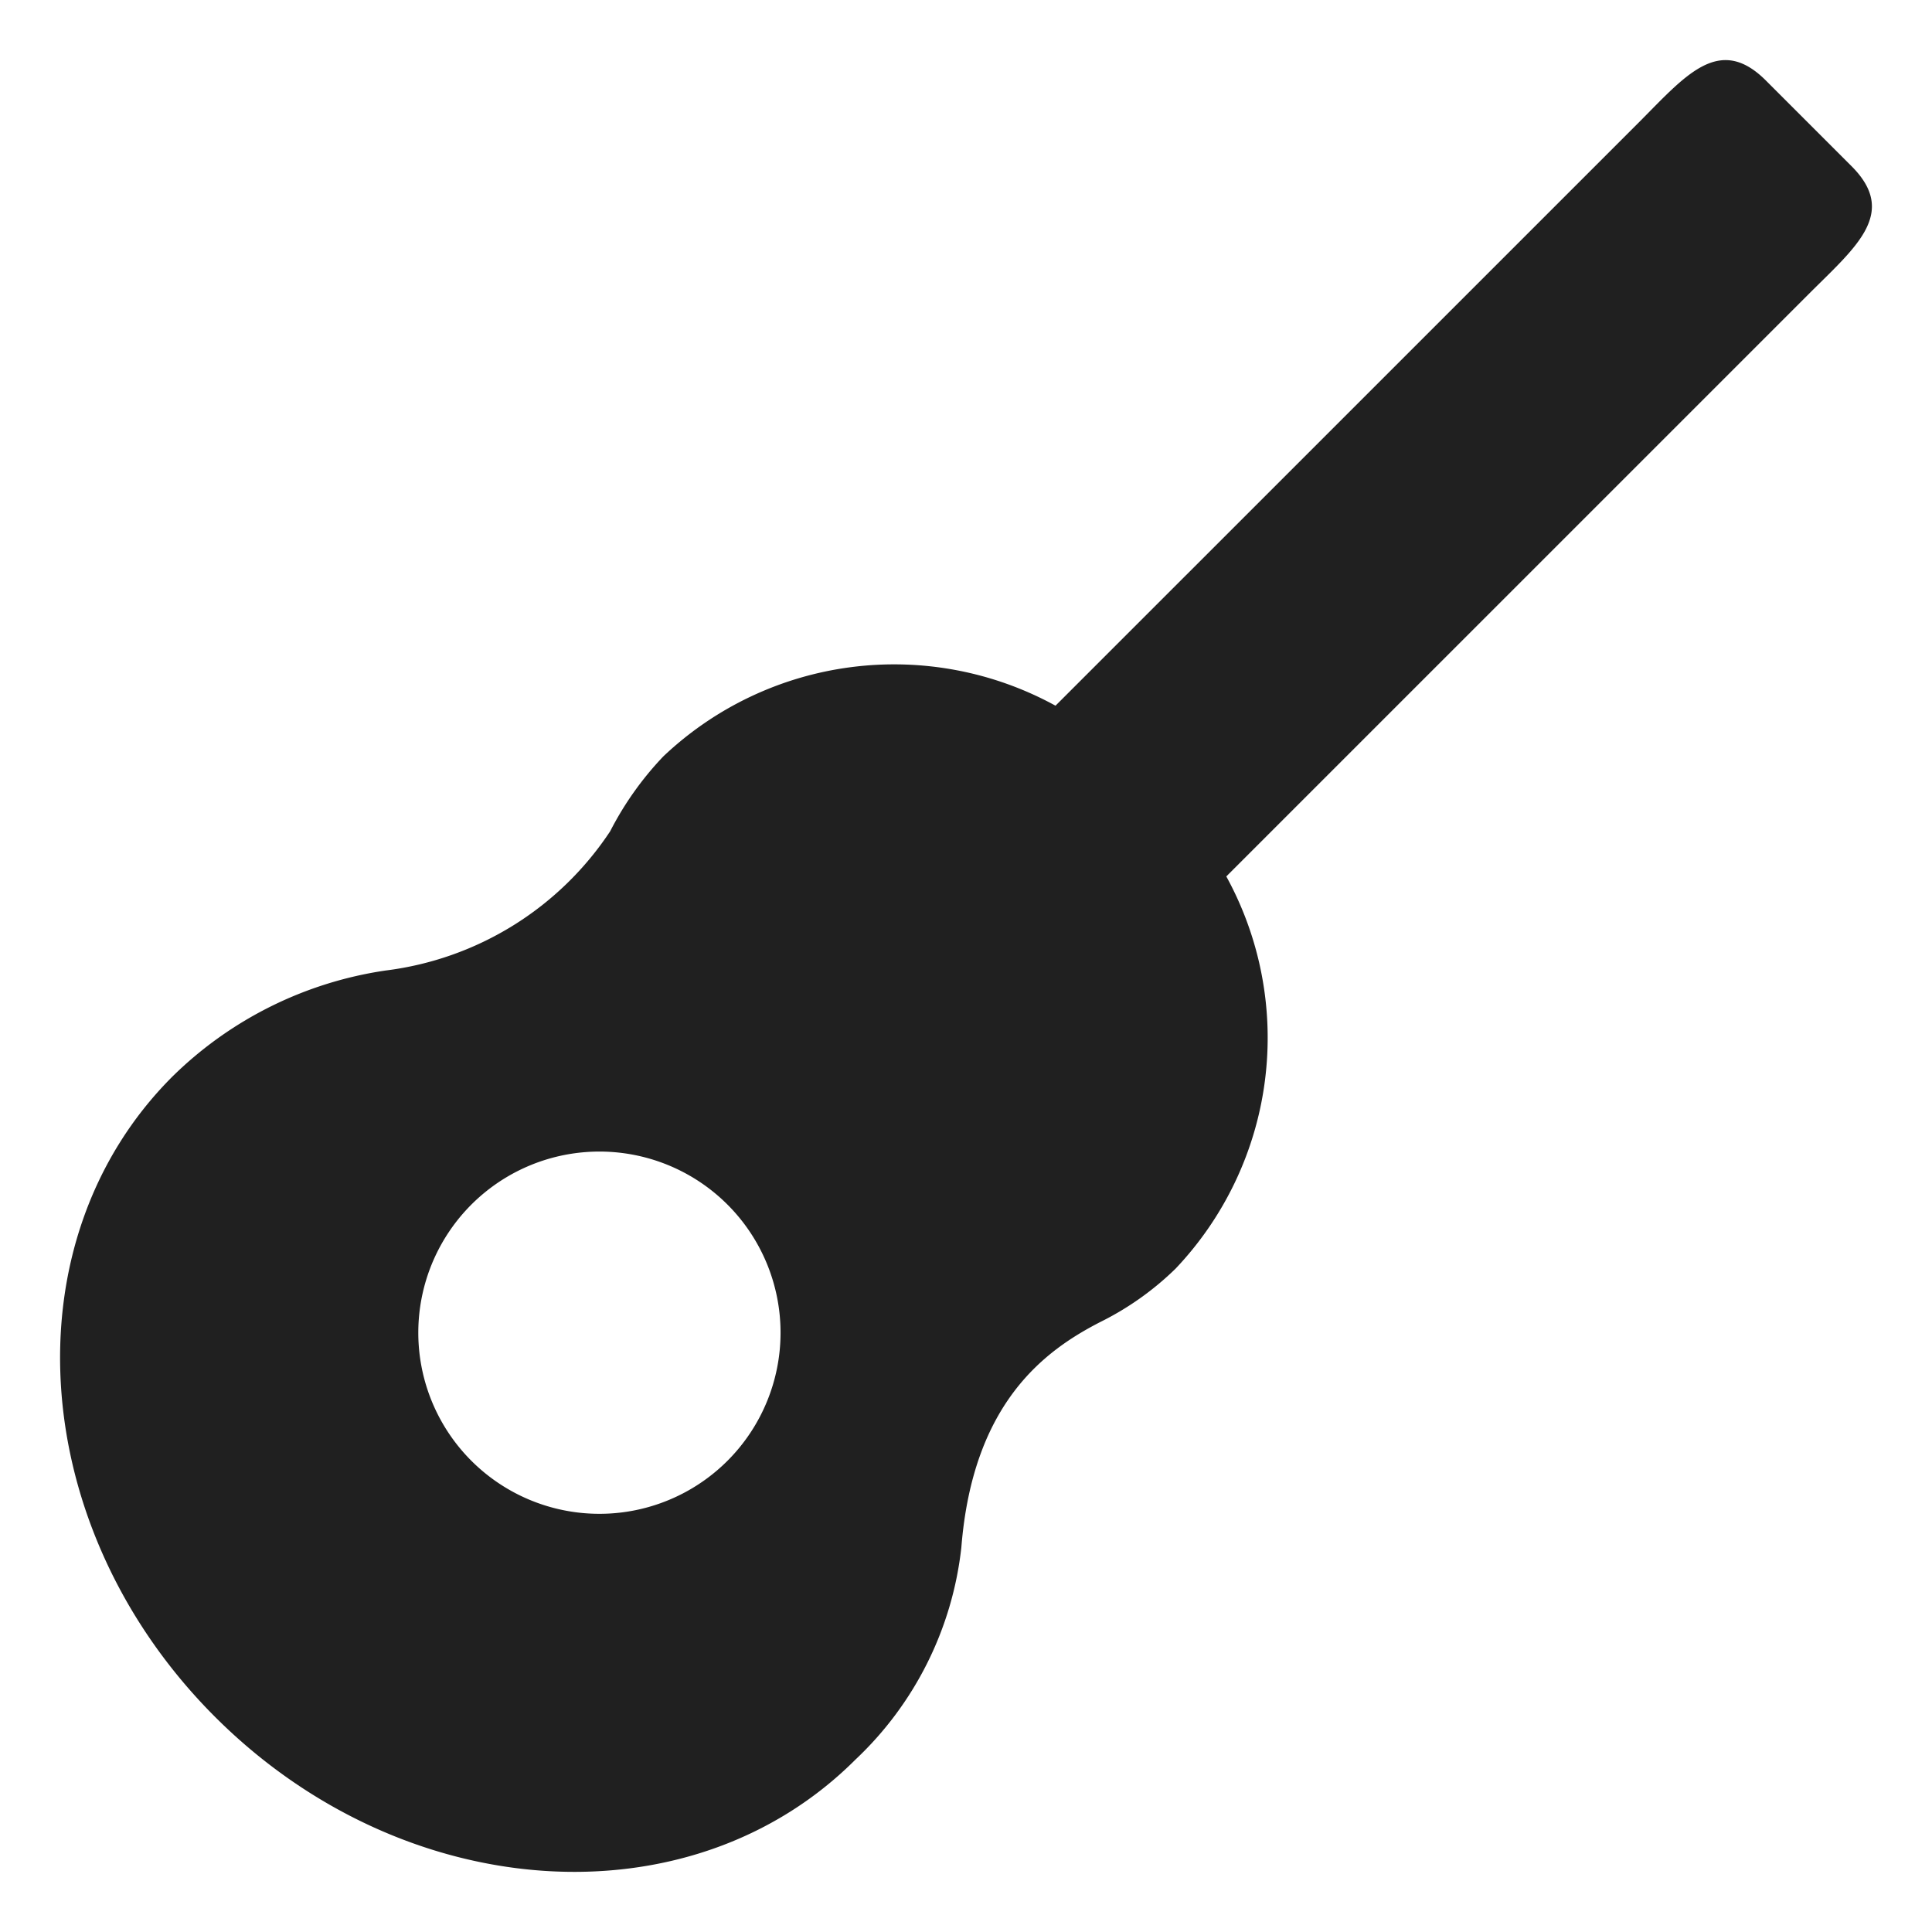 <svg viewBox="0 0 64 64" xmlns="http://www.w3.org/2000/svg" aria-labelledby="title" aria-describedby="desc"><path fill="#202020" d="M36.449 43.793a9.771 9.771 0 0 0 2.494-1.768 11.11 11.11 0 0 0 1.68-12.992L59.916 9.741c1.563-1.563 2.977-2.682 1.414-4.241L58.5 2.67c-1.56-1.562-2.68-.148-4.24 1.414L34.965 23.377a11.116 11.116 0 0 0-12.992 1.68 10.584 10.584 0 0 0-1.76 2.479 10.467 10.467 0 0 1-7.436 4.613 12.694 12.694 0 0 0-7.068 3.516C.244 41.129.875 50.629 7.125 56.875s15.744 6.881 21.213 1.414a11.368 11.368 0 0 0 3.508-7.029c.384-4.828 2.805-6.542 4.603-7.467zM24.1 48.389a6 6 0 1 1 0-8.484 6 6 0 0 1 0 8.484z" data-name="layer1"/></svg>
